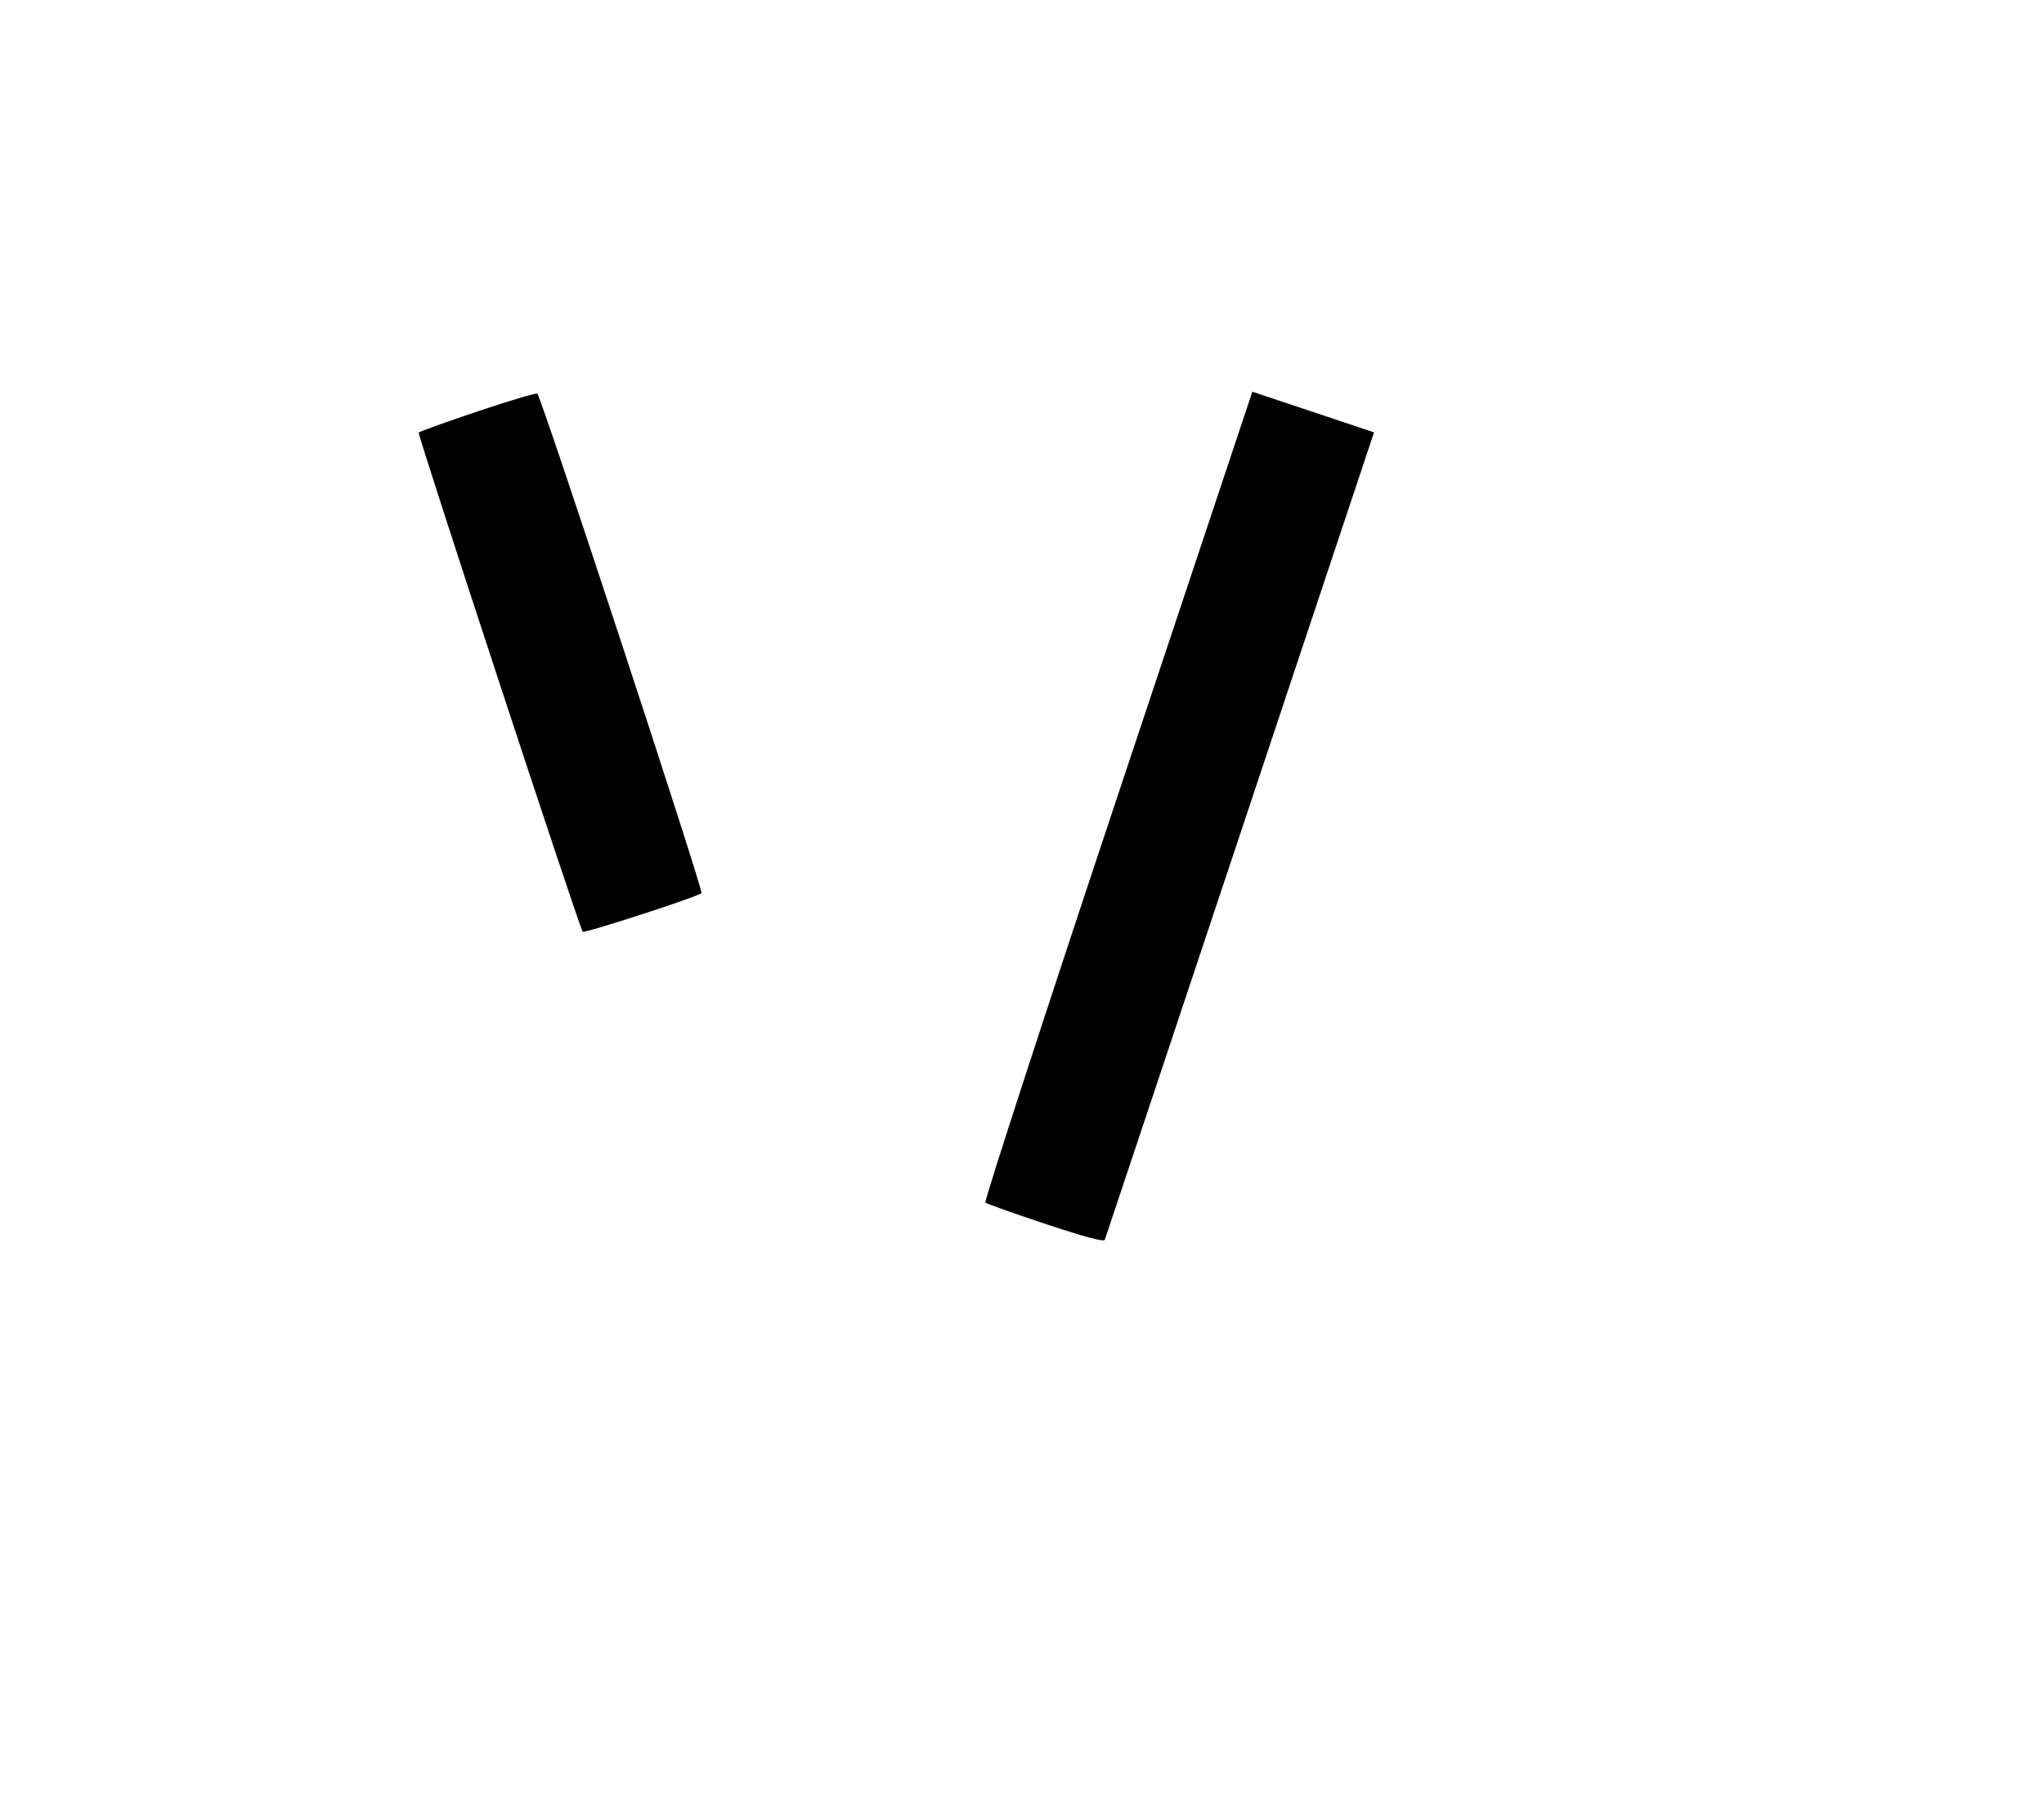 <svg width="136mm" height="120mm" version="1.1" viewBox="0 0 600 529.412" xmlns="http://www.w3.org/2000/svg"><path d="M140.344 120.688 C 131.071 123.809,123.224 126.628,122.907 126.952 C 122.464 127.404,169.600 270.866,171.035 273.433 C 171.379 274.047,204.680 263.244,205.919 262.116 C 206.583 261.511,159.026 116.833,157.740 115.547 C 157.445 115.253,149.617 117.566,140.344 120.688 M328.064 233.607 C 306.312 298.863,288.848 352.556,289.254 352.927 C 289.660 353.297,297.628 356.131,306.959 359.226 C 318.658 363.106,324.045 364.536,324.311 363.833 C 324.524 363.272,342.391 309.728,364.016 244.847 L 403.335 126.882 385.474 120.921 L 367.613 114.960 328.064 233.607 " stroke="none" fill-rule="evenodd" fill="black"></path></svg>